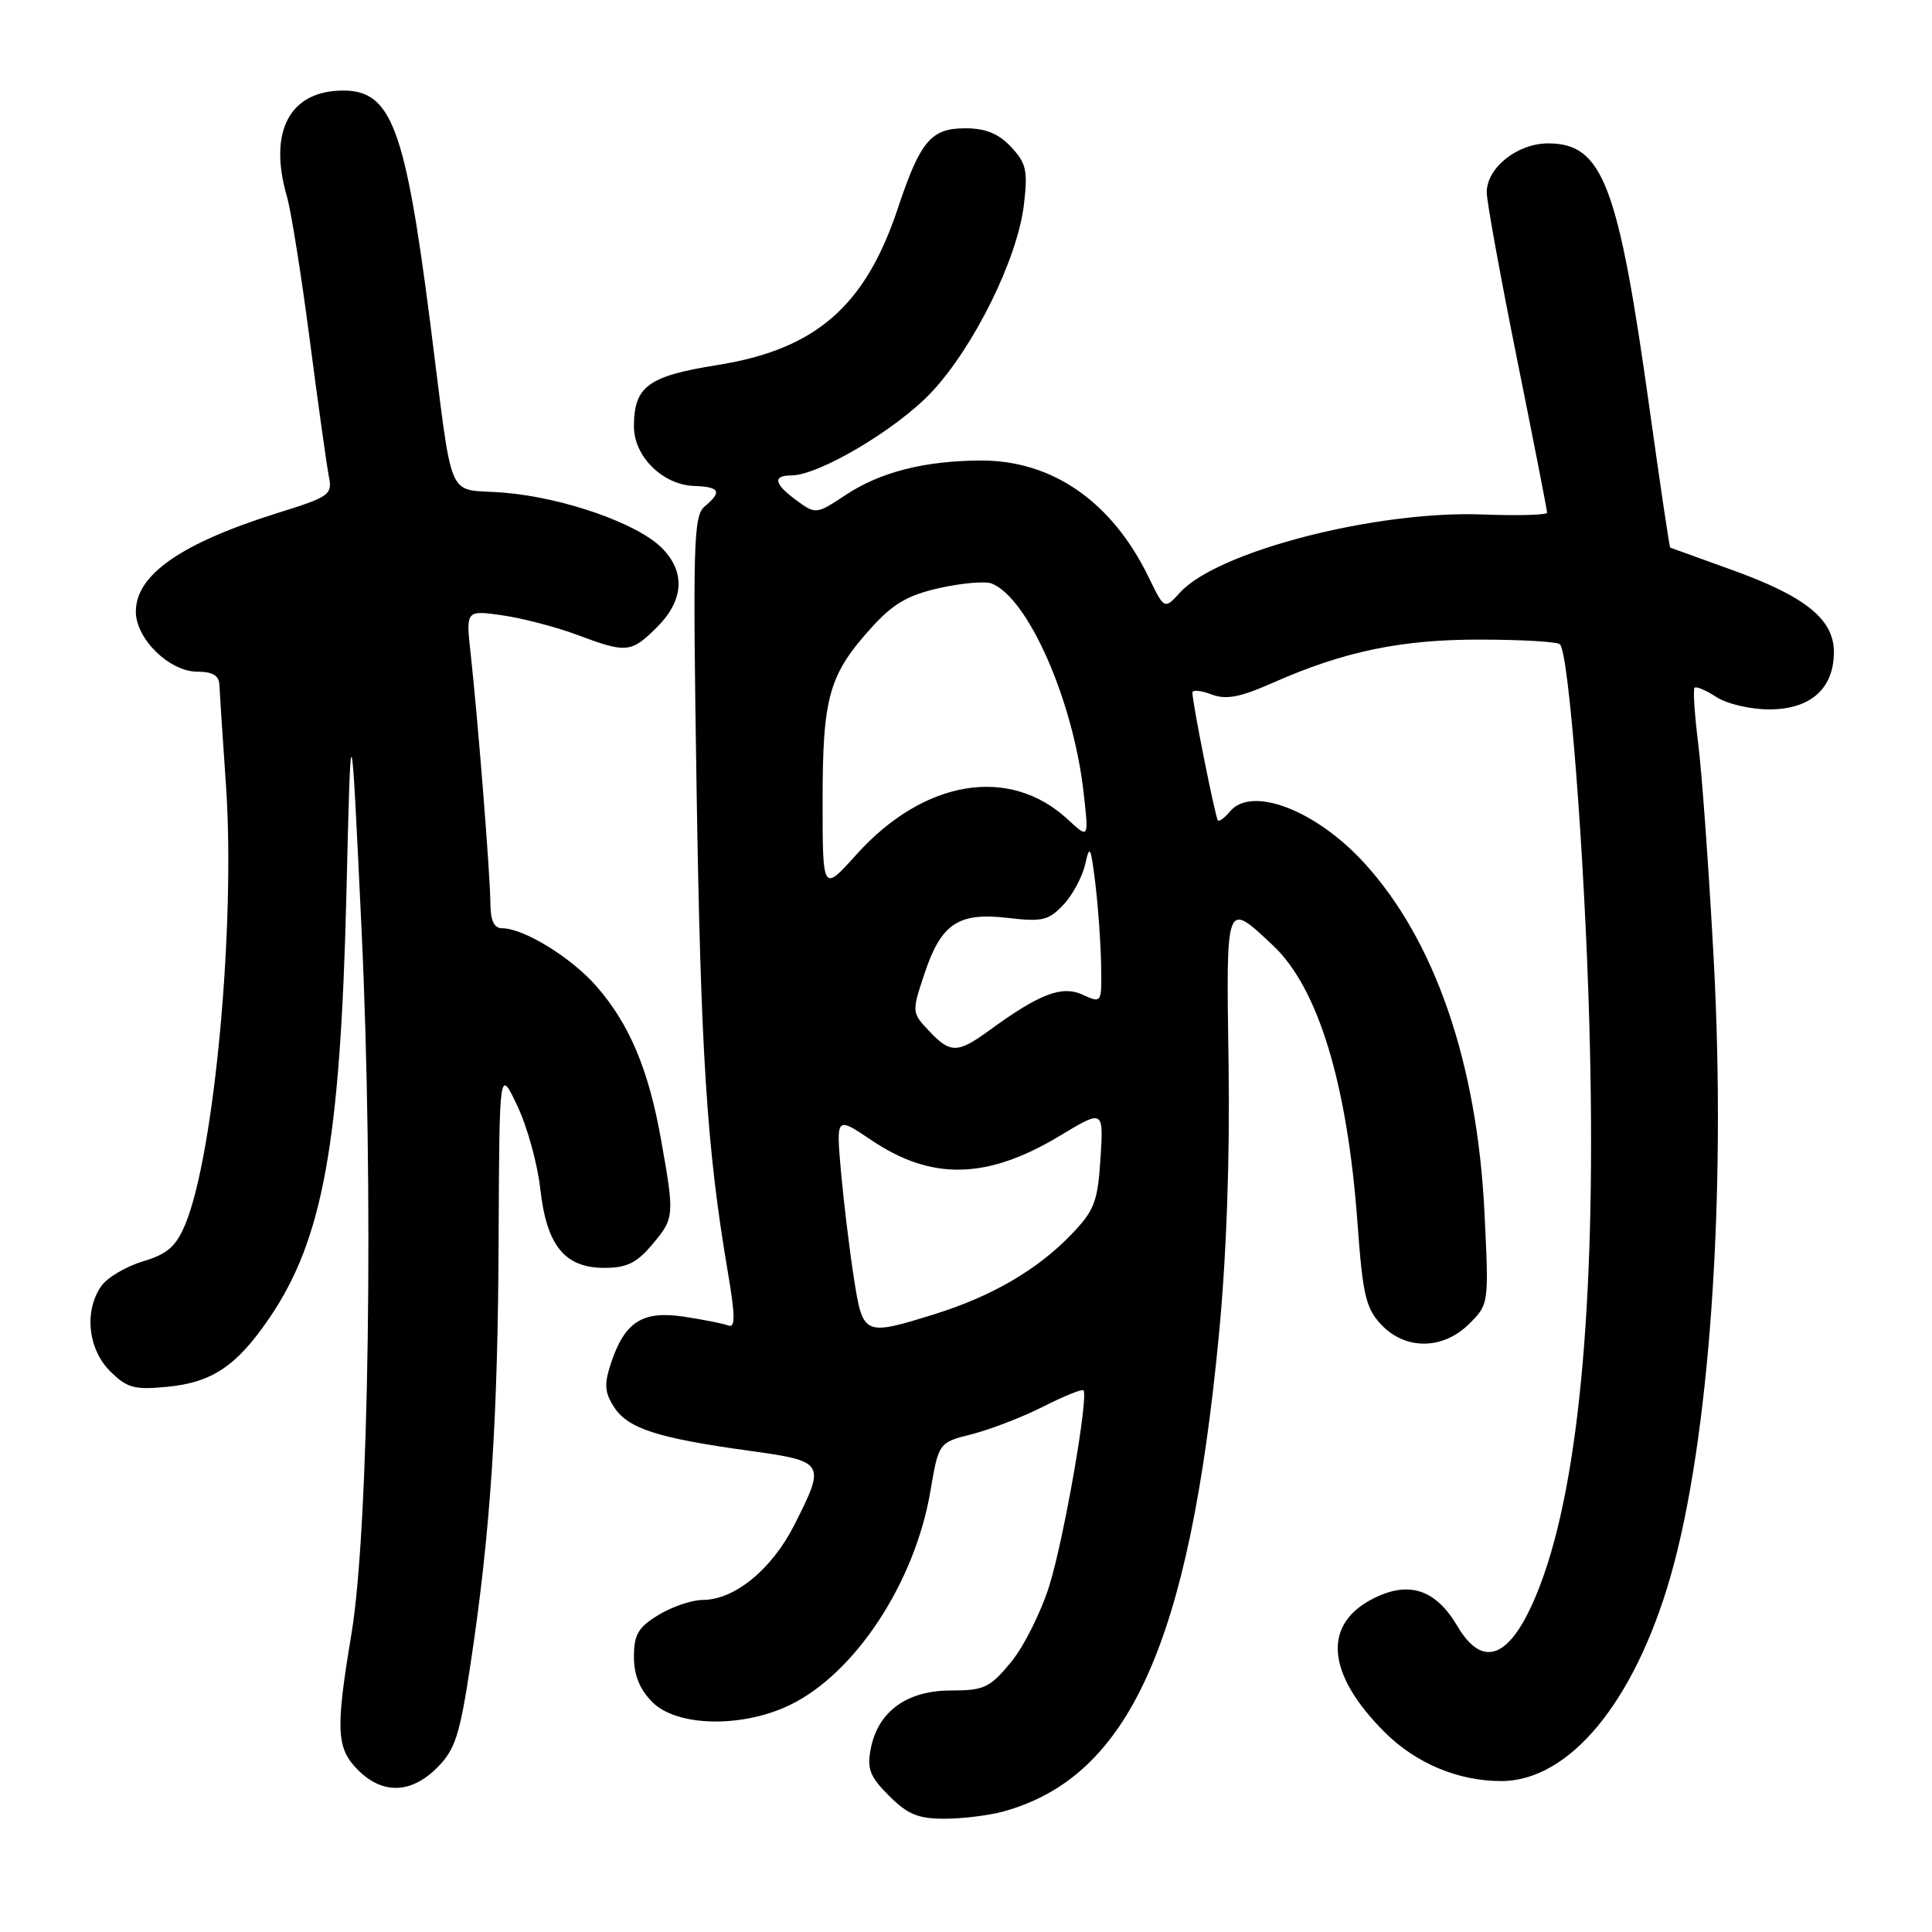 <?xml version="1.0" encoding="UTF-8" standalone="no"?>
<!DOCTYPE svg PUBLIC "-//W3C//DTD SVG 1.1//EN" "http://www.w3.org/Graphics/SVG/1.1/DTD/svg11.dtd" >
<svg xmlns="http://www.w3.org/2000/svg" xmlns:xlink="http://www.w3.org/1999/xlink" version="1.1" viewBox="0 0 256 256">
 <g >
 <path fill="currentColor"
d=" M 133.03 240.01 C 149.60 235.40 157.59 217.72 161.50 177.00 C 162.52 166.45 162.98 153.42 162.79 140.88 C 162.47 119.13 162.38 119.36 168.68 125.28 C 174.67 130.90 178.54 143.64 179.88 162.11 C 180.56 171.55 180.98 173.35 183.01 175.51 C 186.22 178.92 191.21 178.88 194.69 175.40 C 197.29 172.81 197.29 172.75 196.70 160.65 C 195.72 140.78 190.11 124.52 180.70 114.27 C 174.31 107.32 165.83 104.09 162.98 107.52 C 162.28 108.36 161.56 108.90 161.38 108.71 C 161.04 108.37 158.00 93.14 158.00 91.77 C 158.00 91.38 159.13 91.48 160.51 92.01 C 162.47 92.75 164.27 92.41 168.67 90.47 C 178.11 86.29 185.75 84.71 196.31 84.75 C 201.70 84.76 206.38 85.04 206.70 85.37 C 207.89 86.56 209.96 113.18 210.59 135.50 C 211.59 170.77 209.38 196.09 204.09 210.01 C 200.45 219.58 196.66 221.47 193.12 215.48 C 190.26 210.64 186.78 209.45 182.13 211.73 C 175.19 215.13 175.69 221.74 183.47 229.52 C 187.61 233.65 193.21 236.00 198.92 236.00 C 207.91 236.00 216.52 225.62 221.32 209.00 C 226.52 190.98 228.78 158.76 227.07 127.02 C 226.43 115.18 225.51 102.36 225.02 98.52 C 224.54 94.67 224.32 91.35 224.54 91.13 C 224.76 90.91 226.06 91.47 227.43 92.36 C 228.81 93.27 231.95 94.00 234.43 94.00 C 239.90 94.00 243.00 91.25 243.00 86.40 C 243.00 82.04 239.20 78.99 229.33 75.46 C 225.02 73.91 221.42 72.61 221.31 72.56 C 221.21 72.50 219.98 64.24 218.58 54.20 C 214.43 24.42 212.37 19.00 205.14 19.00 C 201.05 19.00 197.00 22.23 197.00 25.49 C 197.00 26.68 198.80 36.58 201.00 47.50 C 203.20 58.42 205.00 67.62 205.00 67.93 C 205.00 68.24 201.15 68.35 196.43 68.17 C 182.35 67.64 161.39 73.04 156.39 78.48 C 154.29 80.78 154.29 80.78 152.21 76.50 C 147.34 66.47 139.44 60.98 129.93 61.02 C 122.48 61.06 116.63 62.55 112.02 65.61 C 108.18 68.15 108.08 68.16 105.59 66.34 C 102.58 64.15 102.32 63.00 104.84 63.00 C 108.51 63.00 118.85 56.86 123.44 51.96 C 129.08 45.93 134.82 34.28 135.67 27.15 C 136.21 22.59 135.99 21.62 133.97 19.47 C 132.30 17.69 130.60 17.00 127.88 17.00 C 123.36 17.00 121.93 18.70 118.96 27.63 C 114.64 40.61 108.06 46.31 95.00 48.38 C 85.85 49.84 84.00 51.21 84.00 56.52 C 84.00 60.48 87.81 64.24 91.96 64.39 C 95.39 64.51 95.72 65.15 93.37 67.11 C 91.89 68.33 91.79 71.96 92.30 104.48 C 92.85 139.50 93.66 152.17 96.40 168.30 C 97.44 174.42 97.46 176.01 96.49 175.63 C 95.81 175.37 93.16 174.85 90.59 174.46 C 85.12 173.64 82.76 175.16 80.95 180.66 C 80.03 183.45 80.11 184.52 81.40 186.49 C 83.24 189.30 87.16 190.56 99.25 192.23 C 109.35 193.63 109.44 193.79 105.25 202.07 C 102.26 207.96 97.33 212.00 93.10 212.00 C 91.67 212.01 89.04 212.90 87.25 213.99 C 84.56 215.63 84.00 216.59 84.00 219.53 C 84.00 221.98 84.77 223.86 86.45 225.55 C 89.72 228.81 98.34 228.98 104.67 225.92 C 113.30 221.74 121.20 209.74 123.27 197.66 C 124.38 191.14 124.38 191.14 128.81 190.03 C 131.25 189.41 135.48 187.77 138.22 186.39 C 140.96 185.00 143.36 184.03 143.56 184.22 C 144.28 184.95 141.00 203.80 139.06 210.05 C 137.96 213.60 135.66 218.19 133.96 220.25 C 131.15 223.65 130.39 224.00 125.98 224.00 C 120.16 224.00 116.33 226.79 115.38 231.71 C 114.87 234.39 115.26 235.42 117.81 237.96 C 120.26 240.41 121.68 241.00 125.17 240.99 C 127.55 240.99 131.09 240.55 133.03 240.01 Z  M 57.92 234.23 C 60.31 231.84 60.92 229.97 62.35 220.48 C 65.00 202.97 65.98 188.10 66.07 164.00 C 66.17 141.50 66.17 141.50 68.55 146.53 C 69.86 149.29 71.23 154.24 71.59 157.53 C 72.43 165.05 74.82 168.00 80.09 168.00 C 83.03 168.00 84.37 167.35 86.41 164.92 C 89.38 161.40 89.40 161.13 87.57 150.89 C 85.92 141.65 83.37 135.63 78.99 130.64 C 75.66 126.85 69.39 123.00 66.54 123.00 C 65.47 123.00 65.00 122.00 64.98 119.75 C 64.97 116.05 63.33 95.42 62.37 86.67 C 61.72 80.84 61.72 80.84 66.61 81.54 C 69.30 81.93 73.75 83.10 76.50 84.13 C 83.05 86.58 83.63 86.52 87.08 83.08 C 90.63 79.52 90.85 75.76 87.69 72.60 C 84.44 69.35 74.71 65.94 66.77 65.28 C 58.93 64.62 60.17 67.48 56.97 42.50 C 53.69 16.90 51.84 12.00 45.48 12.00 C 38.40 12.00 35.52 17.39 38.01 26.01 C 38.57 27.93 39.93 36.47 41.04 45.00 C 42.15 53.53 43.29 61.67 43.57 63.10 C 44.06 65.56 43.71 65.81 36.80 67.97 C 24.00 71.98 18.00 76.15 18.00 81.05 C 18.00 84.65 22.45 89.00 26.14 89.00 C 28.17 89.00 29.02 89.51 29.07 90.75 C 29.11 91.71 29.50 97.67 29.94 104.00 C 31.22 122.53 28.39 153.03 24.54 162.25 C 23.32 165.18 22.18 166.16 18.94 167.14 C 16.70 167.81 14.22 169.28 13.43 170.40 C 11.13 173.69 11.64 178.73 14.57 181.67 C 16.83 183.92 17.77 184.18 22.15 183.76 C 28.13 183.19 31.40 180.97 35.74 174.58 C 42.79 164.19 45.10 151.41 45.90 118.50 C 46.50 93.50 46.50 93.50 47.90 123.00 C 49.54 157.62 48.90 202.48 46.57 216.50 C 44.44 229.26 44.56 231.65 47.45 234.55 C 50.70 237.79 54.47 237.68 57.92 234.23 Z  M 113.13 169.25 C 112.55 165.54 111.79 159.22 111.43 155.21 C 110.79 147.93 110.79 147.93 115.44 151.06 C 123.44 156.47 130.80 156.30 140.45 150.49 C 146.23 147.01 146.23 147.01 145.82 153.50 C 145.45 159.27 145.02 160.38 141.95 163.58 C 137.47 168.24 131.42 171.77 123.88 174.12 C 114.42 177.06 114.34 177.02 113.13 169.25 Z  M 123.07 136.57 C 120.82 134.18 120.81 134.09 122.48 129.07 C 124.70 122.38 126.96 120.86 133.55 121.63 C 138.10 122.17 138.96 121.96 140.92 119.87 C 142.14 118.57 143.43 116.15 143.80 114.50 C 144.38 111.86 144.54 112.15 145.13 117.00 C 145.50 120.03 145.85 124.85 145.90 127.73 C 146.00 132.96 146.00 132.96 143.47 131.81 C 140.70 130.54 137.76 131.67 131.10 136.52 C 126.88 139.60 125.92 139.61 123.07 136.57 Z  M 109.00 106.08 C 109.00 92.36 109.83 89.40 115.47 83.17 C 118.34 79.99 120.29 78.86 124.48 77.92 C 127.42 77.26 130.52 76.99 131.37 77.31 C 136.20 79.16 142.20 92.77 143.58 104.99 C 144.28 111.16 144.28 111.16 141.49 108.58 C 133.76 101.41 122.42 103.30 113.48 113.23 C 109.00 118.22 109.00 118.22 109.00 106.08 Z "/>
</g>
</svg>